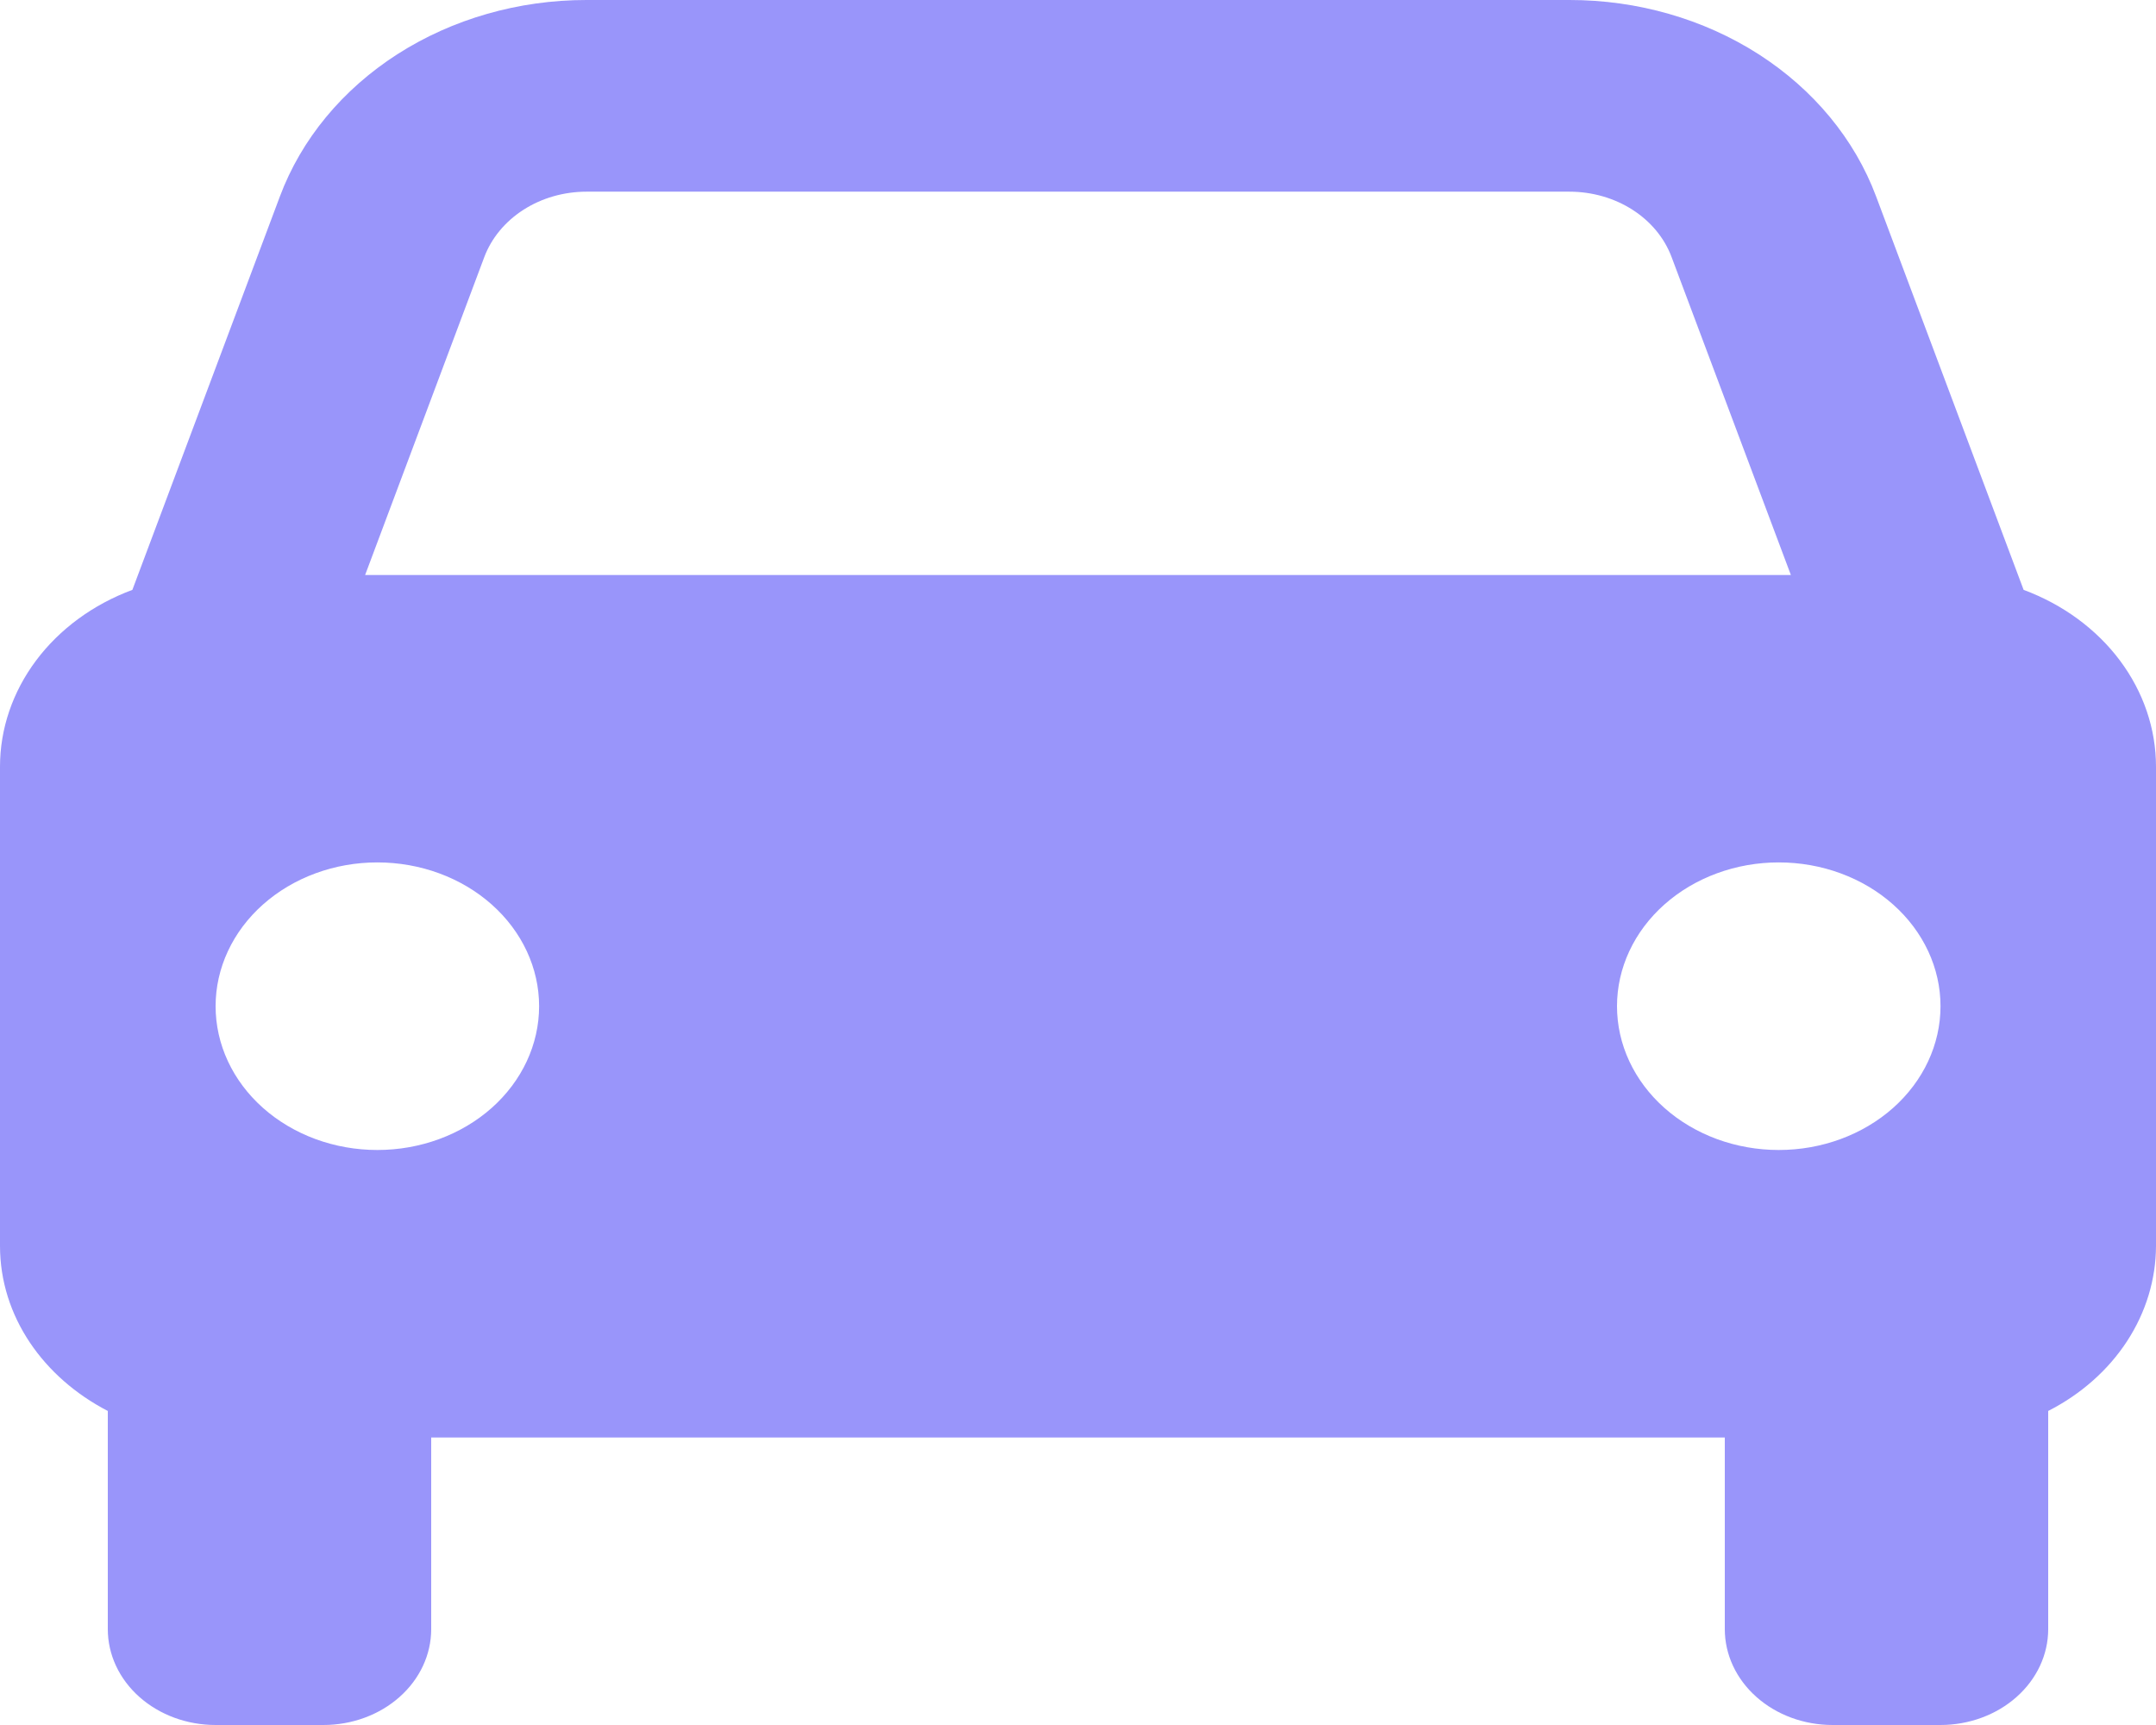 <svg width="100" height="80" viewBox="0 0 100 80" fill="none" xmlns="http://www.w3.org/2000/svg">
<path d="M93.86 27.356L87.02 9.116C86.028 6.46 84.119 4.15 81.566 2.513C79.012 0.877 75.943 -0.002 72.795 5.25678e-06H27.205C24.057 -0.002 20.988 0.877 18.434 2.513C15.881 4.15 13.972 6.46 12.98 9.116L6.14 27.356C4.321 28.032 2.768 29.171 1.675 30.63C0.583 32.089 -2.4045e-06 33.803 0 35.556V57.778C0 61.058 2.02 63.893 5 65.436V75.556C5 76.734 5.527 77.865 6.464 78.698C7.402 79.532 8.674 80 10 80H15C16.326 80 17.598 79.532 18.535 78.698C19.473 77.865 20 76.734 20 75.556V66.667H80V75.556C80 76.734 80.527 77.865 81.465 78.698C82.402 79.532 83.674 80 85 80H90C91.326 80 92.598 79.532 93.535 78.698C94.473 77.865 95 76.734 95 75.556V65.436C96.517 64.662 97.778 63.547 98.656 62.203C99.533 60.858 99.997 59.332 100 57.778V35.556C100 33.803 99.417 32.089 98.325 30.63C97.232 29.171 95.679 28.032 93.86 27.356ZM27.205 8.889H72.79C74.945 8.889 76.855 10.107 77.535 11.929L83.065 26.667H16.935L22.46 11.929C22.792 11.043 23.429 10.274 24.28 9.728C25.132 9.182 26.155 8.889 27.205 8.889ZM17.5 53.333C16.515 53.333 15.539 53.16 14.629 52.825C13.719 52.489 12.892 51.998 12.196 51.379C11.499 50.759 10.947 50.024 10.57 49.215C10.193 48.405 10 47.538 10 46.662C10 45.786 10.195 44.919 10.572 44.11C10.949 43.301 11.502 42.566 12.199 41.947C12.896 41.328 13.723 40.837 14.634 40.502C15.544 40.167 16.52 39.995 17.505 39.996C19.495 39.996 21.403 40.699 22.809 41.95C24.216 43.202 25.006 44.898 25.005 46.667C25.004 48.435 24.213 50.131 22.806 51.382C21.398 52.632 19.49 53.334 17.5 53.333ZM82.5 53.333C81.515 53.333 80.539 53.16 79.629 52.825C78.719 52.489 77.892 51.998 77.196 51.379C76.499 50.759 75.947 50.024 75.57 49.215C75.193 48.405 75 47.538 75 46.662C75 45.786 75.195 44.919 75.572 44.11C75.949 43.301 76.502 42.566 77.199 41.947C77.896 41.328 78.723 40.837 79.634 40.502C80.544 40.167 81.52 39.995 82.505 39.996C84.495 39.996 86.403 40.699 87.809 41.95C89.216 43.202 90.006 44.898 90.005 46.667C90.004 48.435 89.213 50.131 87.806 51.382C86.398 52.632 84.49 53.334 82.5 53.333Z" fill="#9995FA"/>
</svg>
